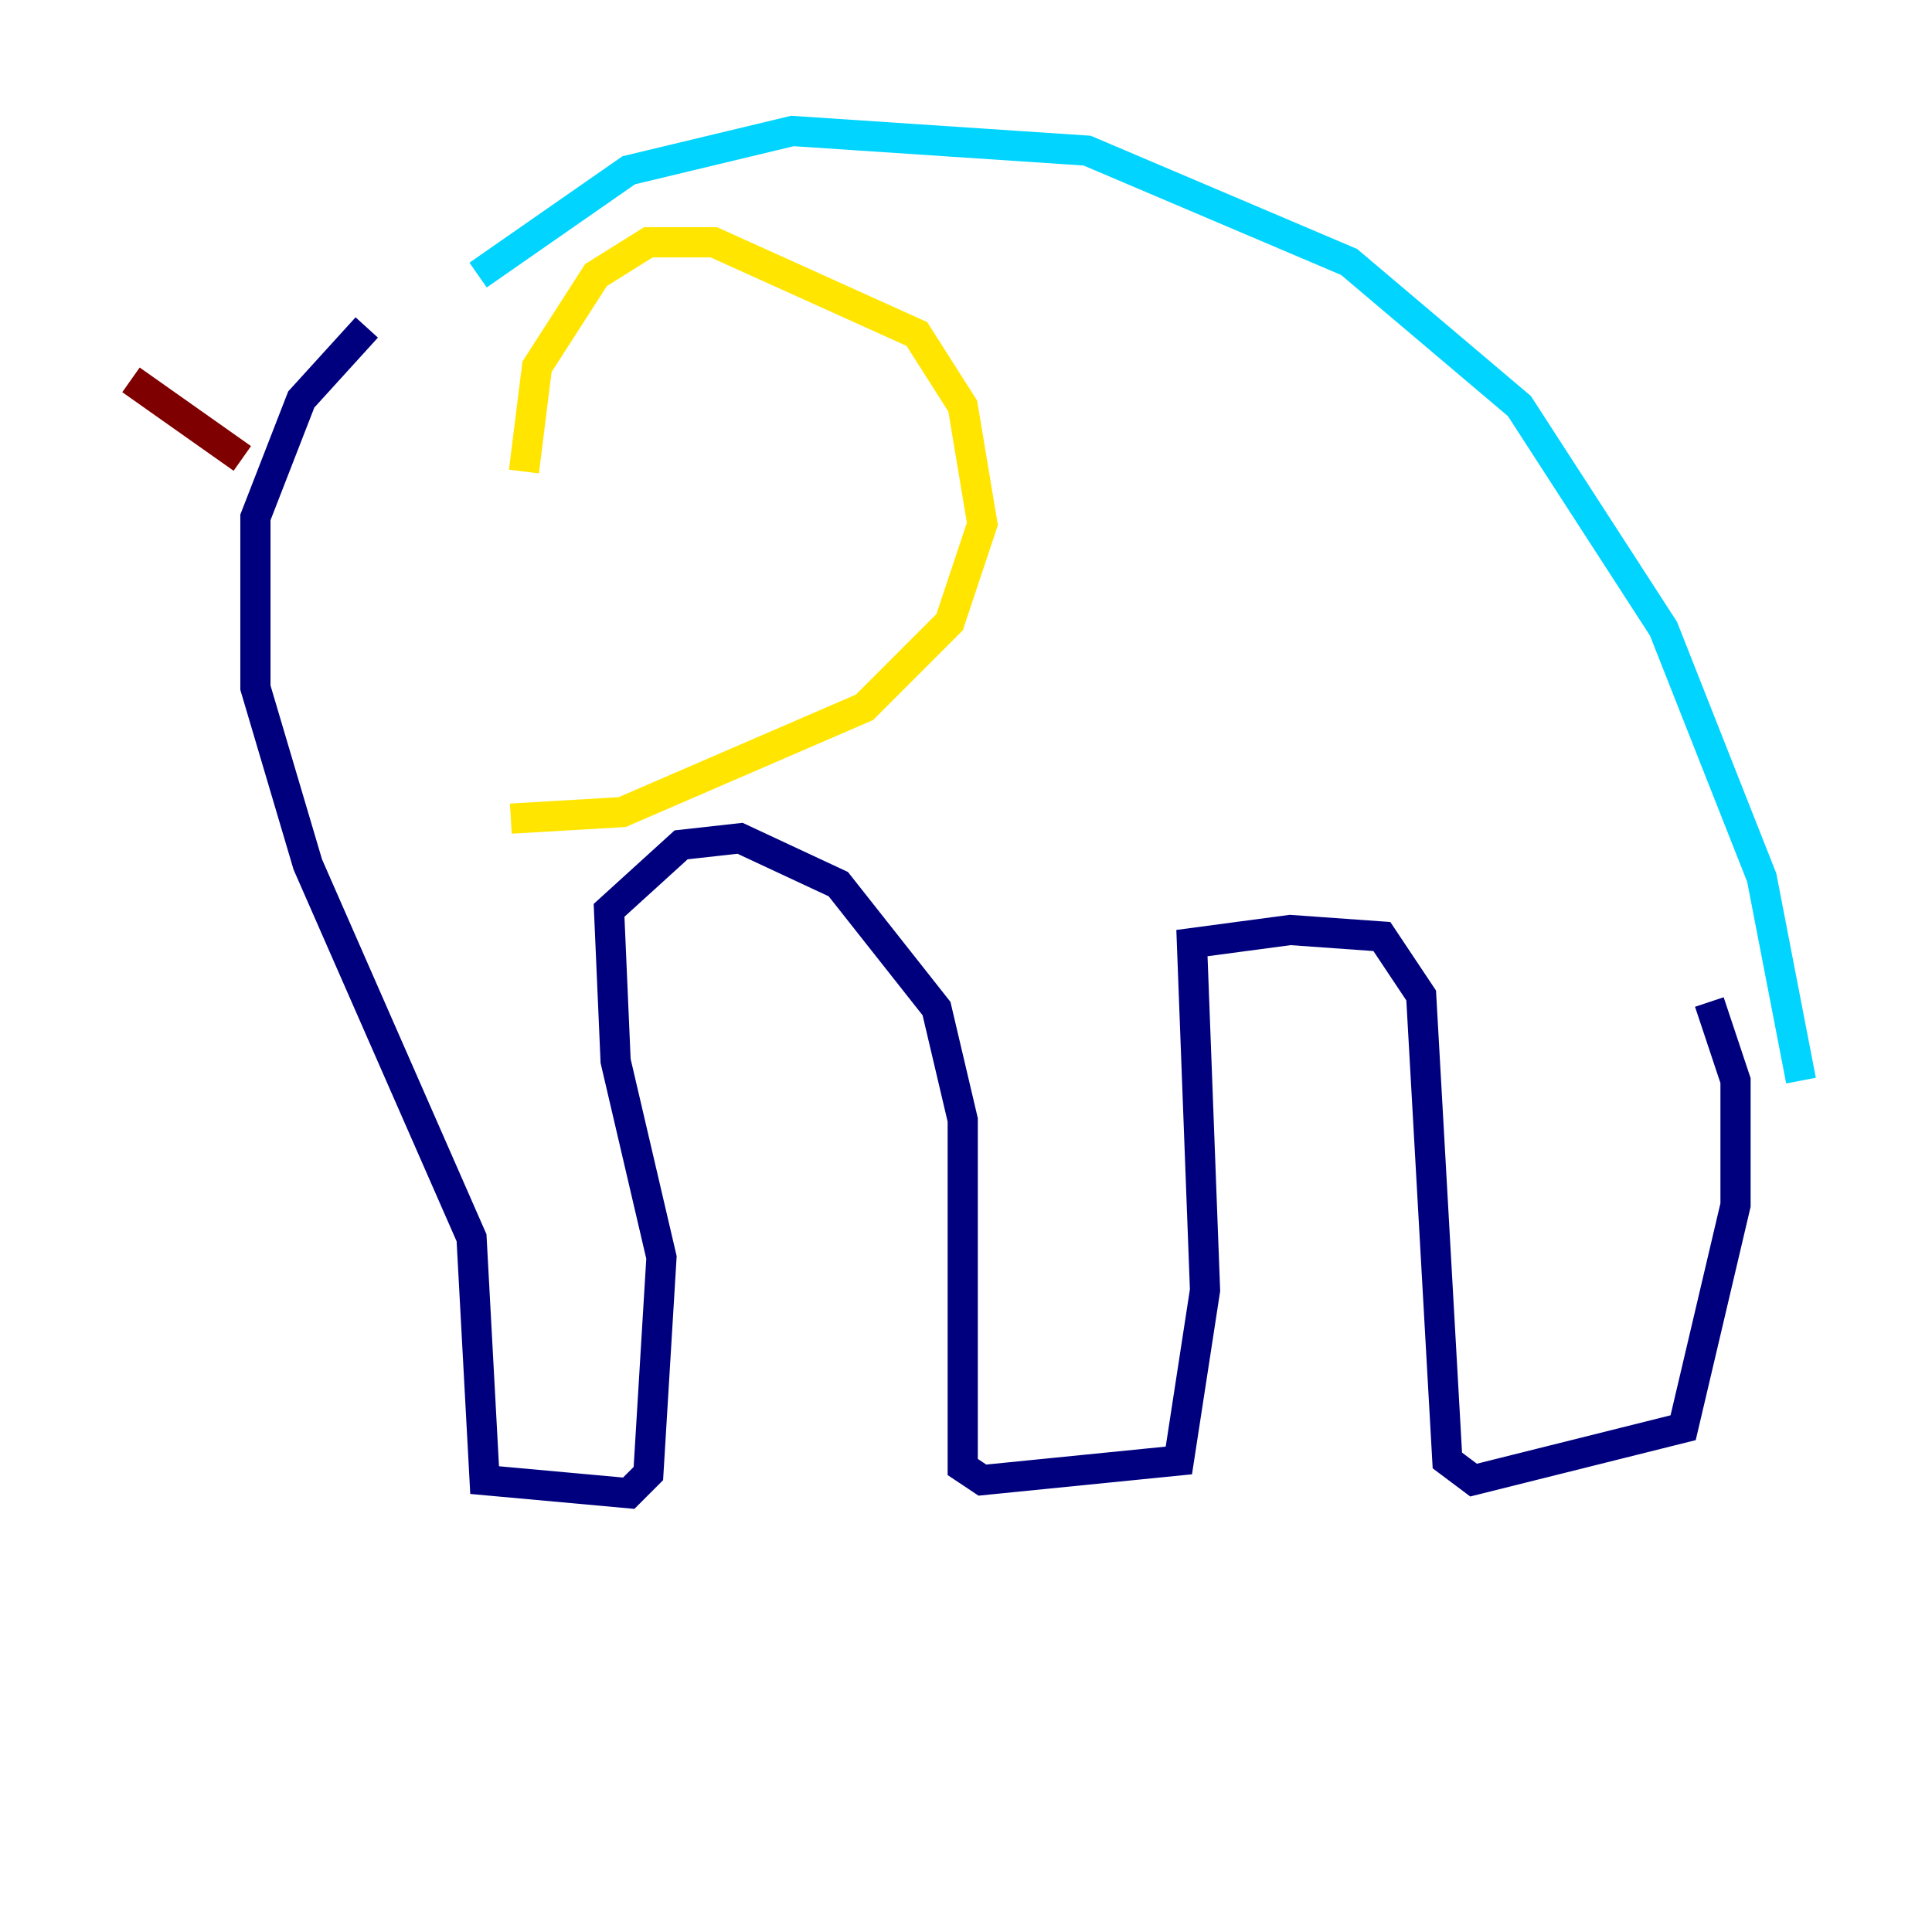 <?xml version="1.0" encoding="utf-8" ?>
<svg baseProfile="tiny" height="128" version="1.2" viewBox="0,0,128,128" width="128" xmlns="http://www.w3.org/2000/svg" xmlns:ev="http://www.w3.org/2001/xml-events" xmlns:xlink="http://www.w3.org/1999/xlink"><defs /><polyline fill="none" points="24.298,21.695 19.959,26.468 16.922,34.278 16.922,45.559 20.393,57.275 31.241,82.007 32.108,98.061 41.654,98.929 42.956,97.627 43.824,83.308 40.786,70.291 40.352,60.312 45.125,55.973 49.031,55.539 55.539,58.576 62.047,66.82 63.783,74.197 63.783,97.193 65.085,98.061 78.102,96.759 79.837,85.478 78.969,62.481 85.478,61.614 91.552,62.047 94.156,65.953 95.891,96.759 97.627,98.061 111.512,94.59 114.983,79.837 114.983,71.593 113.248,66.386" stroke="#00007f" stroke-width="2" /><polyline fill="none" points="31.675,18.224 41.654,11.281 52.502,8.678 72.027,9.98 89.383,17.356 100.664,26.902 110.21,41.654 116.719,58.142 119.322,71.593" stroke="#00d4ff" stroke-width="2" /><polyline fill="none" points="34.712,31.241 35.58,24.298 39.485,18.224 42.956,16.054 47.295,16.054 60.746,22.129 63.783,26.902 65.085,34.712 62.915,41.22 57.275,46.861 41.22,53.803 33.844,54.237" stroke="#ffe500" stroke-width="2" /><polyline fill="none" points="16.054,30.373 8.678,25.166" stroke="#7f0000" stroke-width="2" /></svg>